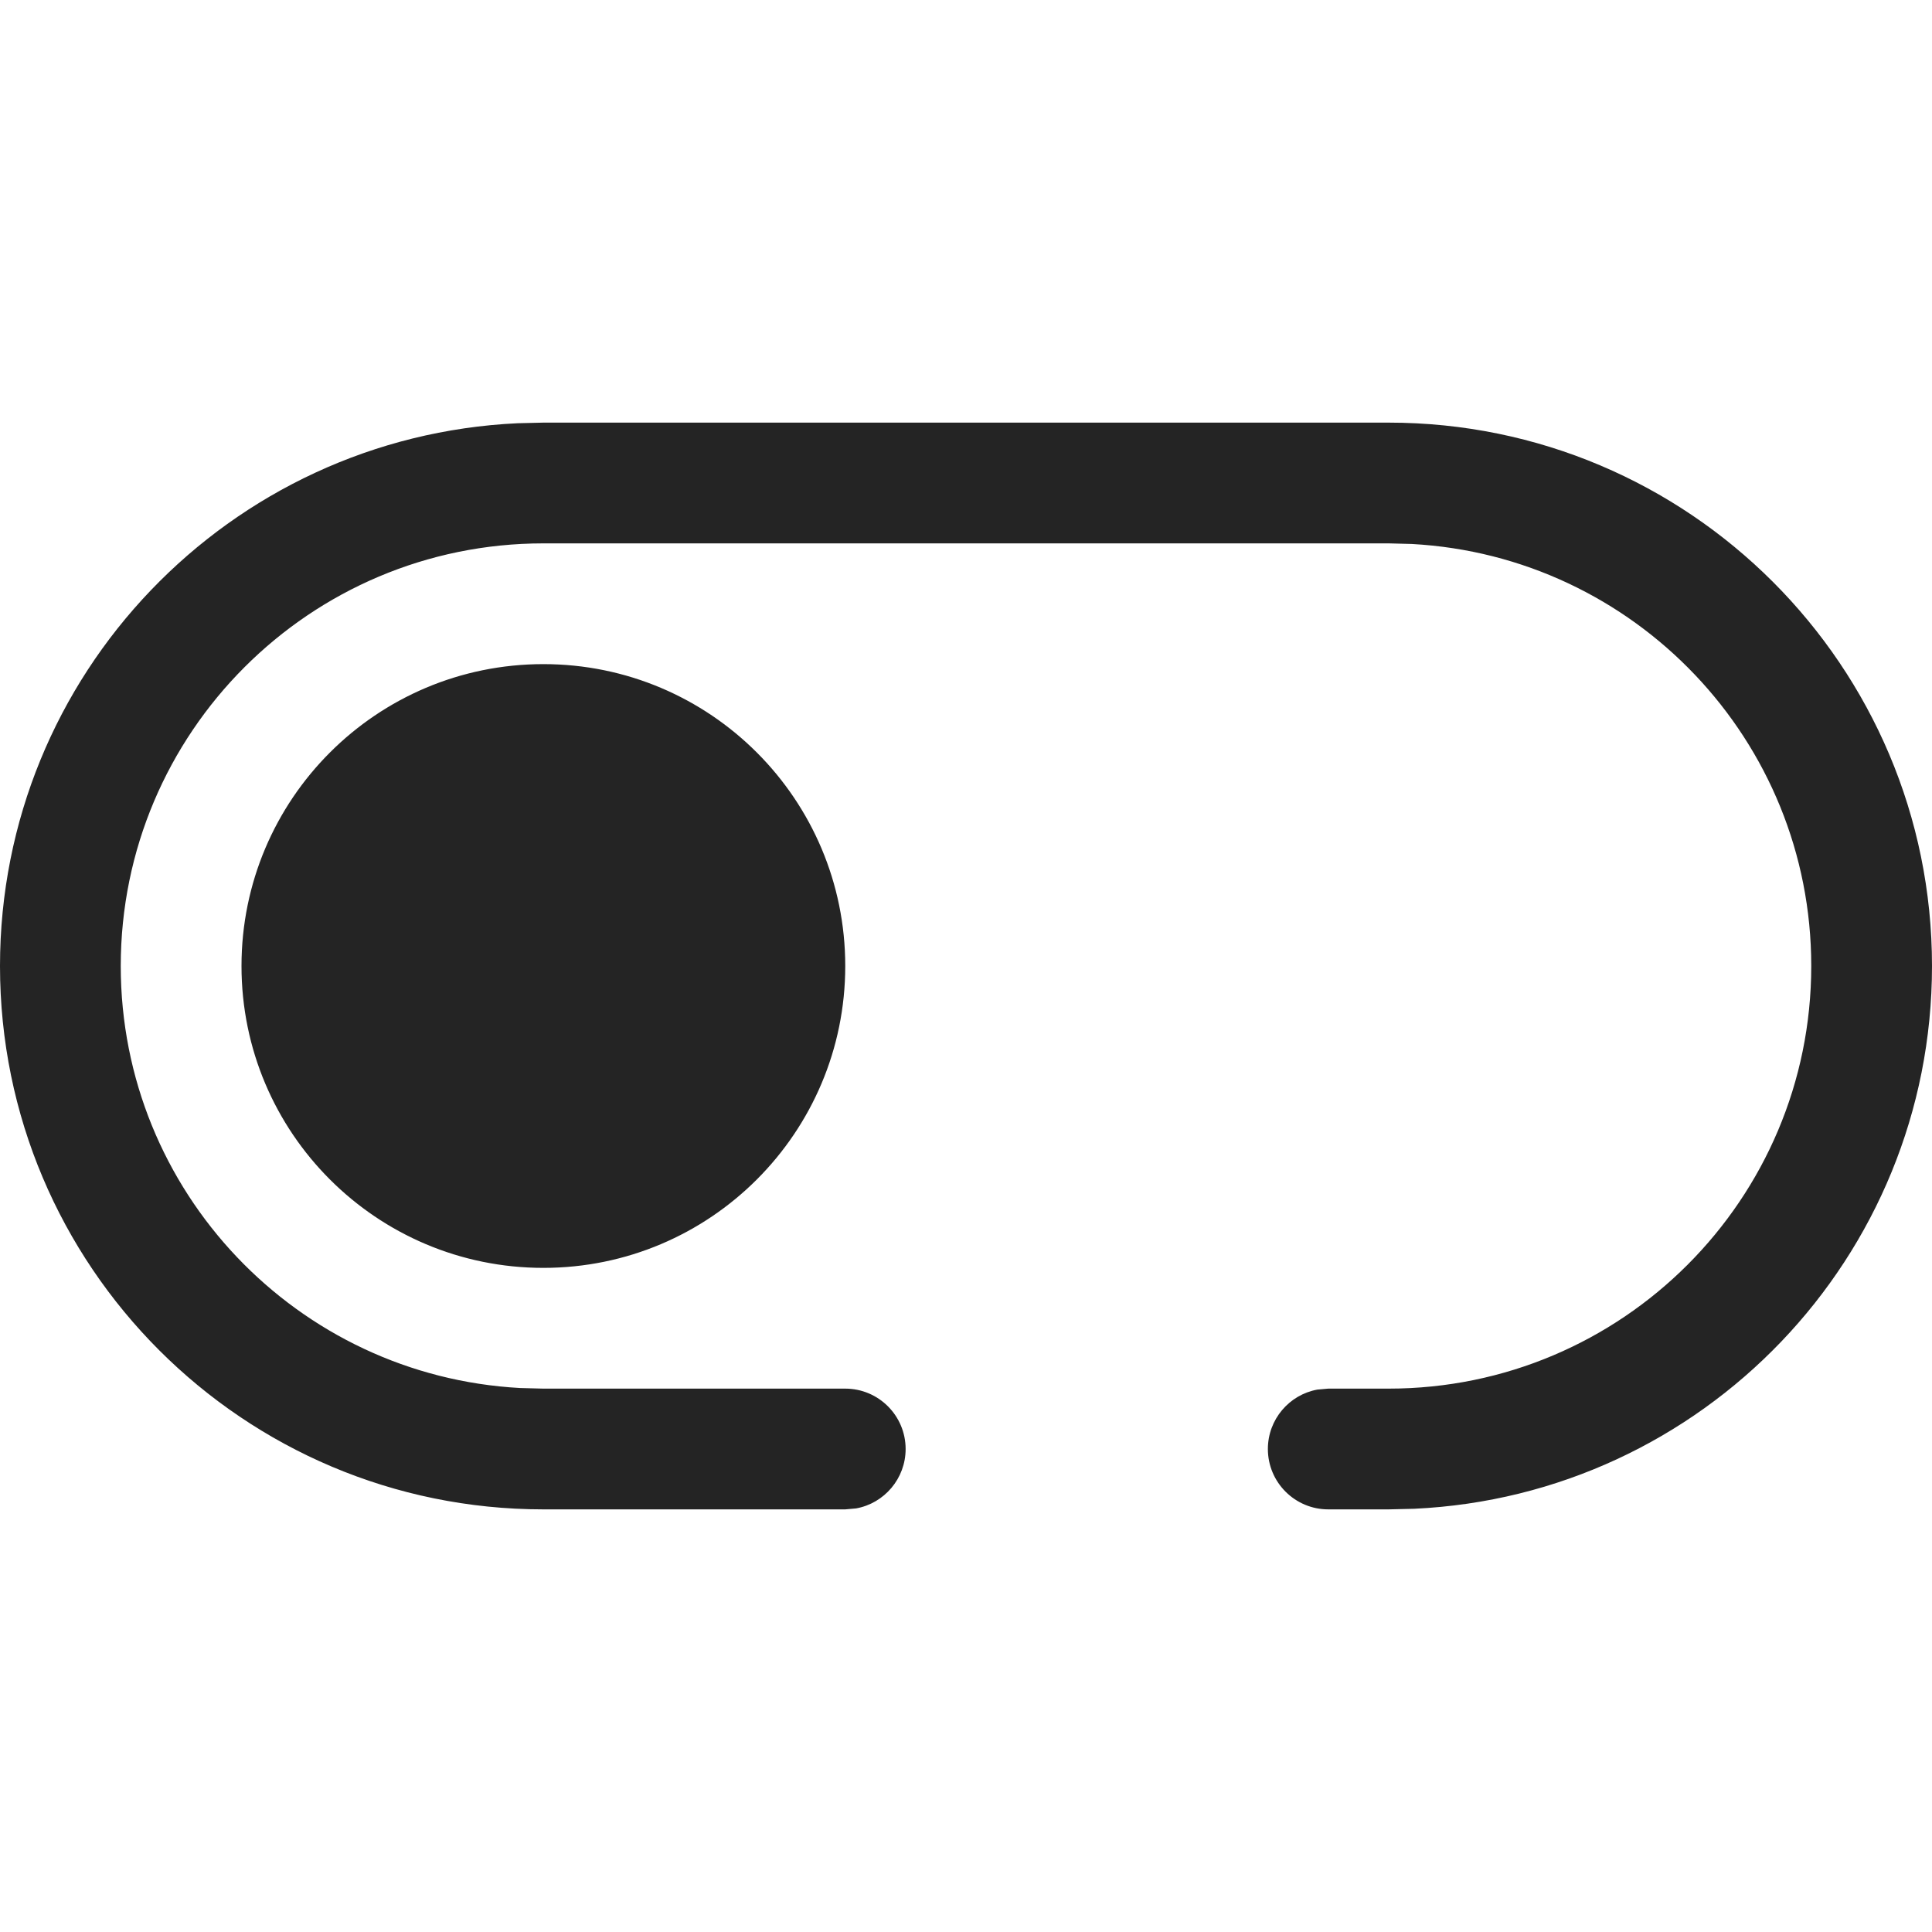 <svg xmlns="http://www.w3.org/2000/svg" width="16" height="16" viewBox="0 0 16 16"><path fill="#242424" fill-rule="evenodd" d="M11.5,3.5 C13.985,3.5 16,5.515 16,8 C16,10.414 14.099,12.384 11.712,12.495 L11.5,12.5 L11,12.5 C10.724,12.5 10.5,12.276 10.5,12 C10.5,11.755 10.677,11.55 10.91,11.508 L11,11.5 L11.5,11.5 C13.433,11.5 15,9.933 15,8 C15,6.131 13.536,4.605 11.692,4.505 L11.5,4.5 L4.5,4.5 C2.567,4.5 1,6.067 1,8 C1,9.869 2.464,11.395 4.308,11.495 L4.5,11.5 L7,11.5 C7.276,11.5 7.5,11.724 7.5,12 C7.5,12.245 7.323,12.45 7.09,12.492 L7,12.5 L4.5,12.5 C2.015,12.5 0,10.485 0,8 C0,5.586 1.901,3.616 4.288,3.505 L4.5,3.5 L11.5,3.5 Z M4.5,5.5 C5.881,5.5 7,6.619 7,8 C7,9.381 5.881,10.5 4.5,10.5 C3.119,10.5 2,9.381 2,8 C2,6.619 3.119,5.5 4.5,5.5 Z"/></svg>